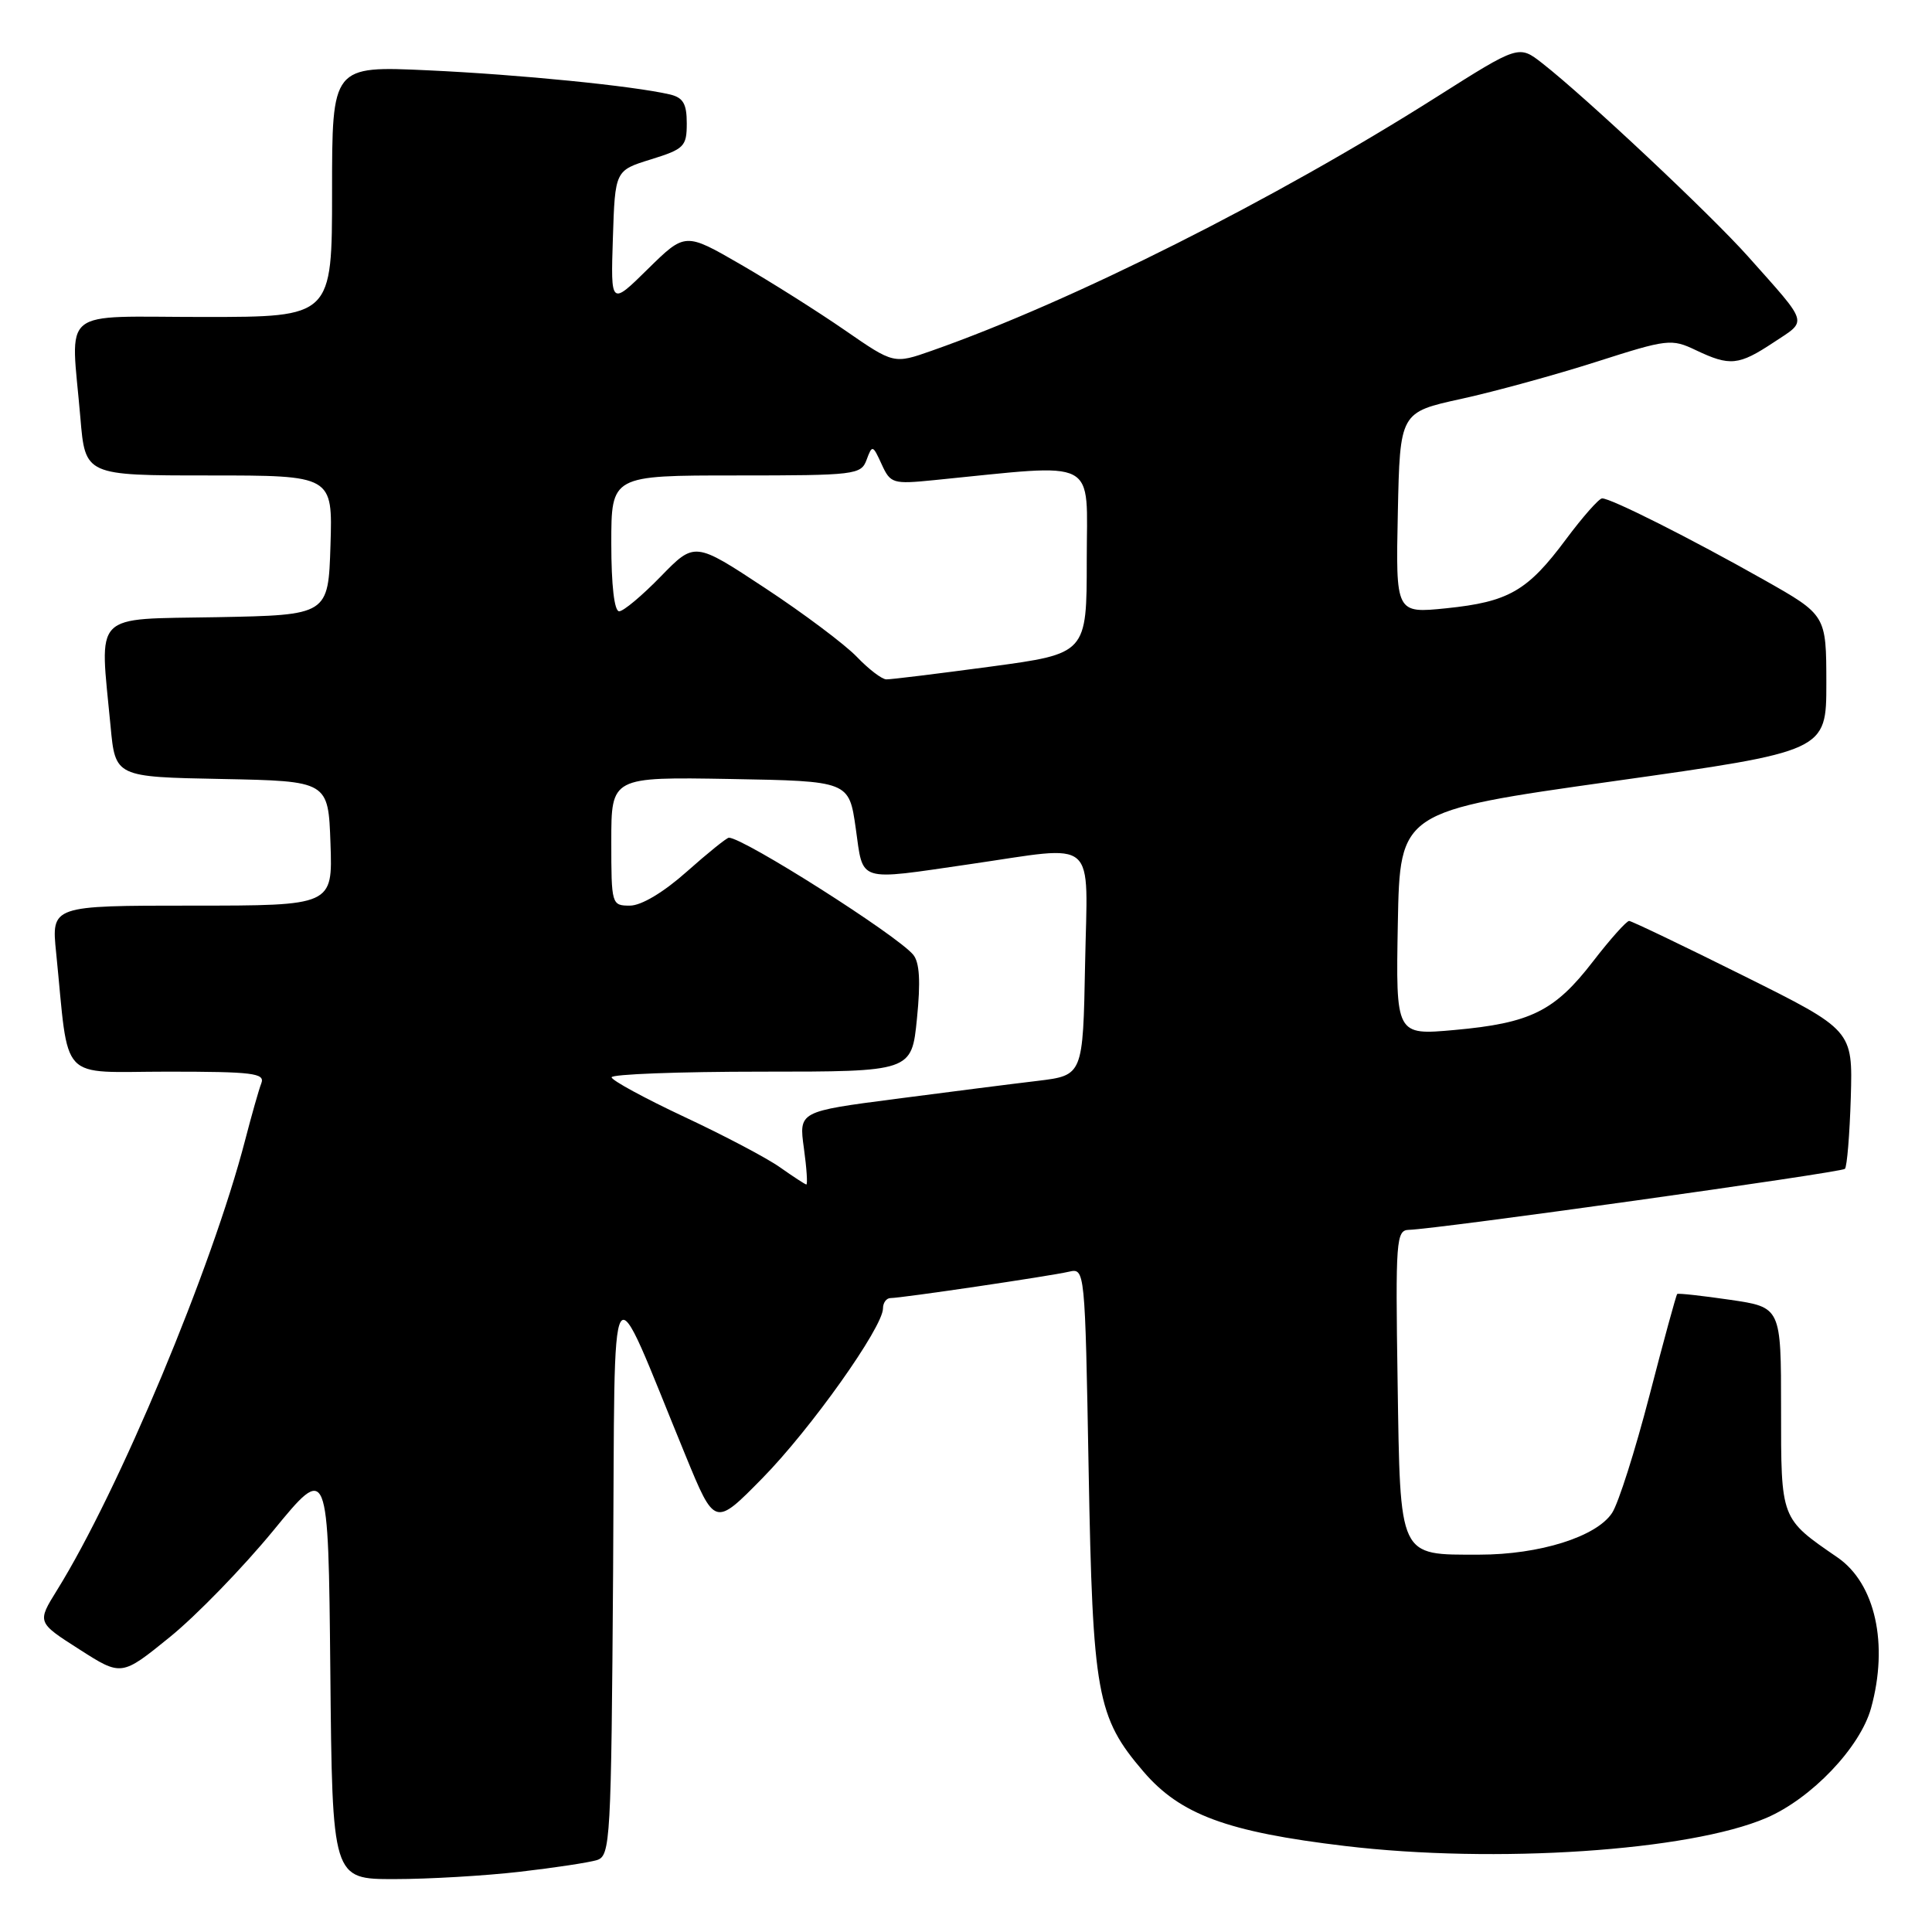 <?xml version="1.0" encoding="UTF-8" standalone="no"?>
<!DOCTYPE svg PUBLIC "-//W3C//DTD SVG 1.1//EN" "http://www.w3.org/Graphics/SVG/1.1/DTD/svg11.dtd" >
<svg xmlns="http://www.w3.org/2000/svg" xmlns:xlink="http://www.w3.org/1999/xlink" version="1.1" viewBox="0 0 256 256">
 <g >
 <path fill="currentColor"
d=" M 68.87 248.02 C 73.47 247.49 78.07 246.79 79.10 246.47 C 80.88 245.90 80.99 244.01 81.24 208.19 C 81.53 165.80 80.43 167.55 90.85 192.89 C 94.71 202.29 94.71 202.29 101.00 195.89 C 107.39 189.40 117.00 175.87 117.00 173.37 C 117.00 172.62 117.45 172.00 118.01 172.00 C 119.45 172.00 139.08 169.10 141.63 168.51 C 143.76 168.02 143.77 168.08 144.25 194.76 C 144.79 224.51 145.33 227.53 151.51 234.74 C 156.39 240.44 162.60 242.74 178.20 244.60 C 198.13 246.98 223.85 245.27 234.06 240.88 C 240.03 238.31 246.47 231.56 247.92 226.35 C 250.27 217.87 248.49 209.82 243.48 206.37 C 235.91 201.16 236.00 201.41 236.00 186.66 C 236.00 173.22 236.00 173.22 229.25 172.23 C 225.54 171.69 222.39 171.34 222.24 171.46 C 222.10 171.58 220.45 177.63 218.56 184.92 C 216.67 192.20 214.45 199.20 213.61 200.47 C 211.54 203.63 203.99 206.00 196.01 206.00 C 185.25 206.00 185.55 206.64 185.19 183.08 C 184.90 164.28 185.00 163.00 186.69 162.96 C 190.39 162.87 243.96 155.37 244.46 154.88 C 244.74 154.59 245.09 150.34 245.24 145.43 C 245.50 136.50 245.50 136.50 231.00 129.28 C 223.03 125.31 216.22 122.05 215.87 122.03 C 215.53 122.02 213.36 124.44 211.07 127.41 C 205.99 134.00 202.80 135.57 192.72 136.48 C 184.95 137.18 184.95 137.18 185.22 122.34 C 185.50 107.50 185.50 107.50 213.75 103.52 C 242.00 99.54 242.00 99.54 242.00 90.52 C 241.99 81.50 241.99 81.50 233.75 76.84 C 224.00 71.33 213.37 65.98 212.28 66.04 C 211.85 66.07 209.70 68.51 207.50 71.46 C 202.41 78.31 199.91 79.75 191.64 80.60 C 184.94 81.28 184.94 81.28 185.22 67.95 C 185.50 54.63 185.50 54.63 193.64 52.85 C 198.11 51.87 206.18 49.65 211.56 47.93 C 220.96 44.92 221.48 44.86 224.71 46.40 C 229.23 48.55 230.38 48.44 235.03 45.36 C 239.54 42.38 239.77 43.13 231.64 34.00 C 226.69 28.44 210.13 12.89 204.37 8.39 C 201.25 5.95 201.25 5.95 190.37 12.84 C 168.88 26.46 142.08 39.93 123.47 46.47 C 118.44 48.24 118.44 48.24 111.97 43.77 C 108.41 41.31 102.19 37.38 98.14 35.04 C 90.79 30.79 90.79 30.79 85.85 35.64 C 80.92 40.50 80.92 40.50 81.21 31.55 C 81.50 22.59 81.50 22.59 86.25 21.12 C 90.66 19.75 91.00 19.41 91.00 16.34 C 91.00 13.74 90.52 12.93 88.75 12.51 C 83.86 11.38 68.86 9.88 56.75 9.32 C 44.00 8.73 44.00 8.73 44.00 25.37 C 44.00 42.00 44.00 42.00 27.00 42.00 C 7.54 42.00 9.39 40.49 10.65 55.35 C 11.29 63.00 11.29 63.00 27.68 63.00 C 44.08 63.00 44.08 63.00 43.79 72.25 C 43.50 81.50 43.50 81.50 28.75 81.78 C 12.05 82.09 13.20 80.91 14.65 96.22 C 15.28 102.95 15.28 102.95 29.39 103.22 C 43.50 103.50 43.50 103.50 43.79 111.75 C 44.08 120.00 44.08 120.00 25.44 120.00 C 6.80 120.00 6.80 120.00 7.44 126.25 C 9.20 143.72 7.59 142.00 22.20 142.00 C 33.48 142.00 35.14 142.20 34.63 143.53 C 34.30 144.37 33.34 147.77 32.48 151.08 C 28.10 167.98 15.72 197.58 7.54 210.73 C 4.91 214.97 4.91 214.97 10.50 218.54 C 16.09 222.12 16.09 222.12 22.48 216.94 C 26.00 214.09 32.16 207.74 36.19 202.84 C 43.50 193.92 43.50 193.92 43.77 221.46 C 44.03 249.00 44.03 249.00 52.27 248.99 C 56.79 248.99 64.26 248.55 68.87 248.02 Z  M 103.36 154.68 C 101.63 153.45 95.91 150.44 90.65 147.98 C 85.39 145.51 81.07 143.16 81.04 142.75 C 81.02 142.34 89.95 142.00 100.90 142.00 C 120.80 142.00 120.80 142.00 121.50 134.98 C 122.00 130.04 121.85 127.52 121.00 126.50 C 118.85 123.91 98.52 111.00 96.58 111.00 C 96.30 111.00 93.79 113.02 91.00 115.50 C 87.91 118.25 84.97 120.00 83.47 120.00 C 81.04 120.00 81.00 119.87 81.00 111.47 C 81.00 102.95 81.00 102.95 96.75 103.22 C 112.50 103.50 112.50 103.50 113.39 109.75 C 114.42 117.01 113.42 116.70 128.50 114.51 C 145.69 112.02 144.10 110.65 143.78 127.75 C 143.50 142.49 143.50 142.49 137.50 143.22 C 134.20 143.61 125.73 144.69 118.68 145.61 C 105.85 147.28 105.85 147.28 106.52 152.14 C 106.89 154.81 107.03 156.98 106.84 156.95 C 106.65 156.92 105.09 155.90 103.36 154.68 Z  M 113.52 87.02 C 111.95 85.39 106.48 81.28 101.36 77.91 C 92.05 71.77 92.05 71.77 87.56 76.38 C 85.09 78.92 82.61 81.00 82.04 81.00 C 81.40 81.00 81.00 77.55 81.00 72.00 C 81.00 63.00 81.00 63.00 97.53 63.00 C 113.37 63.00 114.10 62.91 114.83 60.92 C 115.57 58.92 115.65 58.95 116.82 61.51 C 117.99 64.07 118.29 64.17 123.77 63.62 C 145.91 61.43 144.00 60.44 144.00 74.20 C 144.00 86.61 144.00 86.61 131.25 88.33 C 124.24 89.27 118.02 90.04 117.44 90.02 C 116.85 90.01 115.09 88.66 113.52 87.02 Z "/>
</g>
</svg>